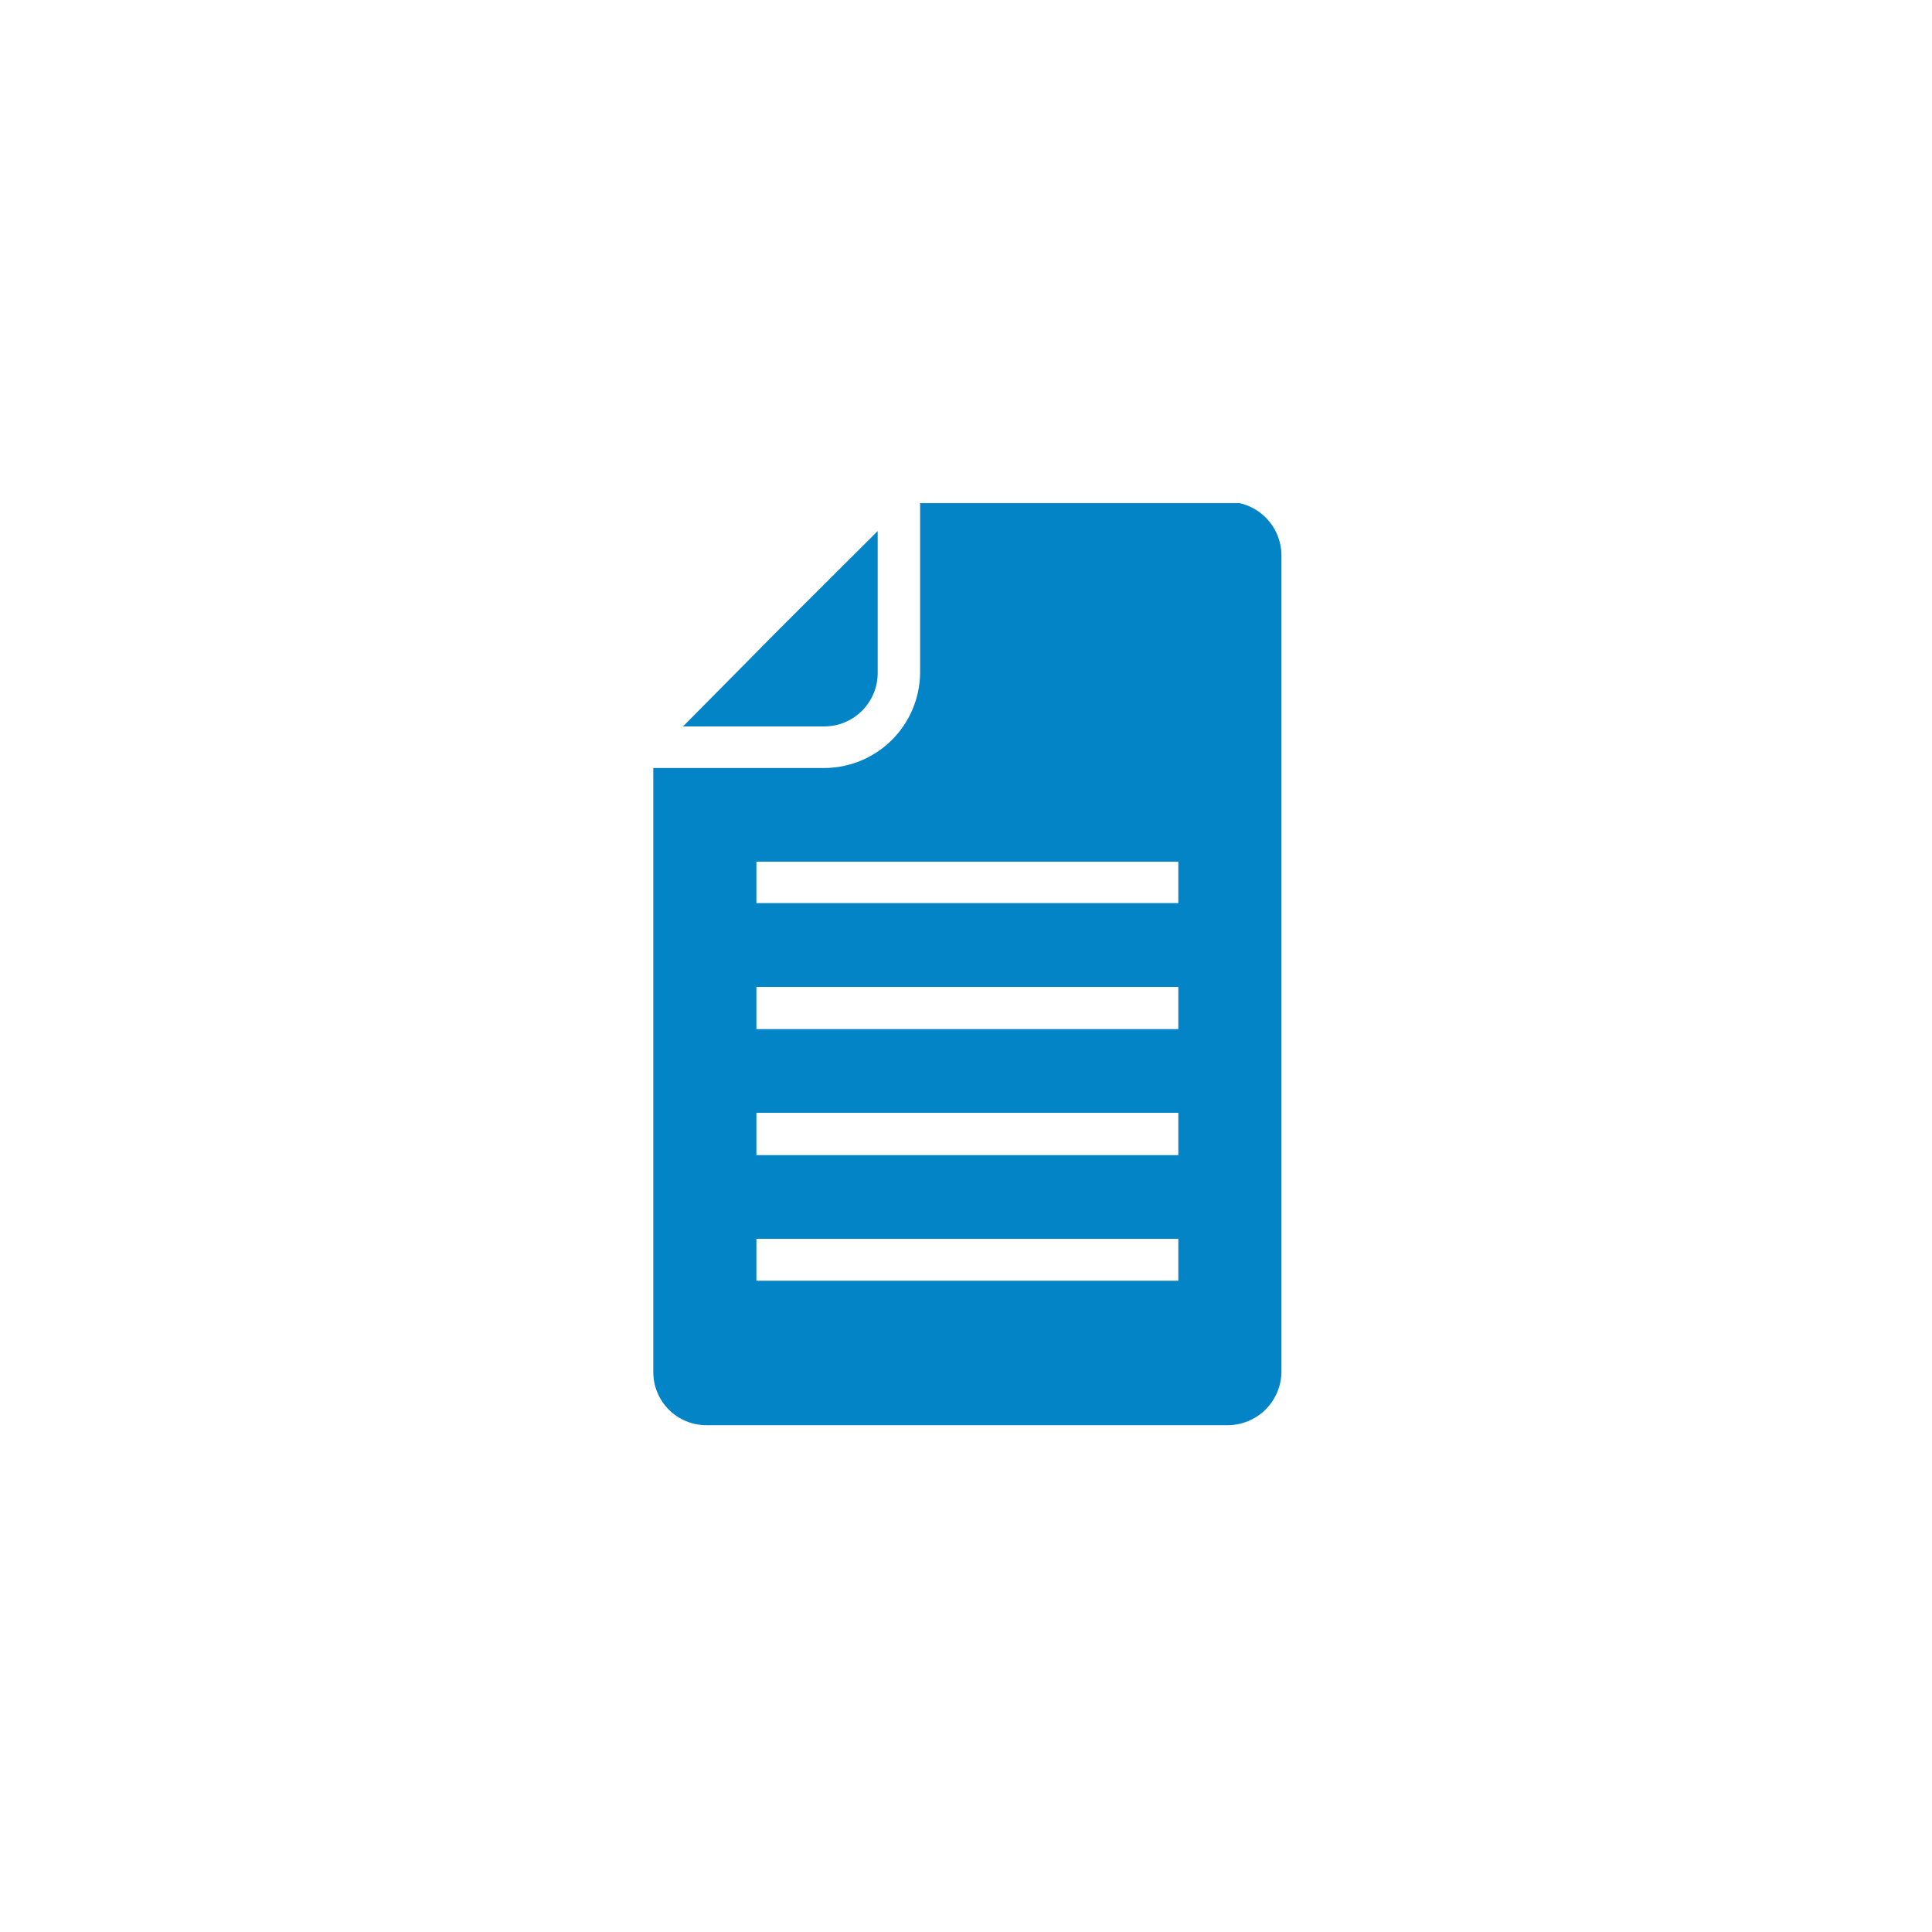 <svg xmlns="http://www.w3.org/2000/svg" xmlns:xlink="http://www.w3.org/1999/xlink" width="500" zoomAndPan="magnify" viewBox="0 0 375 375" height="500" preserveAspectRatio="xMidYMid meet" version="1.0"><defs><clipPath id="f0581bebbd"><path d="M 126 97.66 L 249 97.66 L 249 277 L 126 277 Z M 126 97.66 " clip-rule="nonzero"/></clipPath></defs><rect x="-37.5" width="450" fill="#ffffff" y="-37.5" height="450" fill-opacity="1"/><rect x="-37.5" width="450" fill="#ffffff" y="-37.5" height="450" fill-opacity="1"/><g clip-path="url(#f0581bebbd)"><path fill="#0284c7" d="M 238.184 97.391 L 178.594 97.391 L 178.594 130.59 C 178.586 131.195 178.551 131.801 178.488 132.402 C 178.422 133.008 178.328 133.605 178.207 134.199 C 178.082 134.797 177.93 135.383 177.75 135.961 C 177.57 136.543 177.363 137.109 177.125 137.668 C 176.891 138.23 176.629 138.777 176.336 139.309 C 176.047 139.844 175.734 140.359 175.395 140.863 C 175.055 141.367 174.691 141.852 174.305 142.32 C 173.914 142.785 173.508 143.234 173.074 143.66 C 172.645 144.09 172.195 144.492 171.723 144.879 C 171.254 145.262 170.766 145.621 170.258 145.957 C 169.754 146.293 169.234 146.602 168.695 146.887 C 168.16 147.172 167.613 147.43 167.051 147.66 C 166.488 147.895 165.918 148.098 165.336 148.273 C 164.758 148.449 164.168 148.594 163.574 148.715 C 162.977 148.832 162.379 148.922 161.773 148.98 C 161.172 149.039 160.566 149.07 159.957 149.07 L 126.805 149.07 L 126.805 266.262 C 126.801 266.945 126.863 267.621 126.992 268.289 C 127.121 268.957 127.312 269.609 127.574 270.238 C 127.832 270.871 128.148 271.469 128.527 272.035 C 128.902 272.605 129.332 273.129 129.816 273.609 C 130.297 274.094 130.82 274.523 131.387 274.902 C 131.957 275.277 132.555 275.598 133.184 275.855 C 133.816 276.113 134.465 276.309 135.133 276.441 C 135.805 276.57 136.477 276.633 137.16 276.629 L 238.184 276.629 C 238.867 276.633 239.551 276.574 240.223 276.445 C 240.898 276.316 241.555 276.125 242.191 275.867 C 242.828 275.609 243.434 275.293 244.008 274.918 C 244.582 274.539 245.113 274.109 245.602 273.629 C 246.09 273.148 246.531 272.625 246.918 272.059 C 247.301 271.488 247.629 270.891 247.898 270.258 C 248.164 269.625 248.371 268.973 248.508 268.301 C 248.648 267.629 248.723 266.949 248.727 266.262 L 248.727 107.746 C 248.723 107.059 248.648 106.379 248.508 105.707 C 248.367 105.039 248.164 104.387 247.895 103.754 C 247.625 103.121 247.301 102.523 246.914 101.957 C 246.527 101.391 246.09 100.867 245.598 100.387 C 245.109 99.902 244.578 99.477 244.004 99.098 C 243.43 98.723 242.824 98.406 242.188 98.148 C 241.551 97.895 240.898 97.699 240.223 97.574 C 239.547 97.445 238.867 97.383 238.184 97.391 Z M 228.711 248.586 L 146.82 248.586 L 146.82 240.461 L 228.711 240.461 Z M 228.711 224.207 L 146.82 224.207 L 146.82 215.992 L 228.711 215.992 Z M 228.711 199.75 L 146.82 199.75 L 146.82 191.559 L 228.711 191.559 Z M 228.711 175.289 L 146.82 175.289 L 146.82 167.262 L 228.711 167.262 Z M 228.711 175.289 " fill-opacity="1" fill-rule="nonzero"/></g><path fill="#0284c7" d="M 170.359 130.59 L 170.359 103.078 L 151.398 121.977 L 132.574 141 L 159.957 141 C 160.641 141 161.32 140.934 161.988 140.805 C 162.66 140.672 163.312 140.473 163.945 140.215 C 164.578 139.953 165.176 139.633 165.746 139.254 C 166.312 138.871 166.84 138.441 167.324 137.957 C 167.809 137.473 168.238 136.945 168.617 136.379 C 168.996 135.809 169.316 135.207 169.578 134.574 C 169.836 133.945 170.035 133.293 170.164 132.621 C 170.297 131.949 170.359 131.273 170.359 130.59 Z M 170.359 130.59 " fill-opacity="1" fill-rule="nonzero"/></svg>